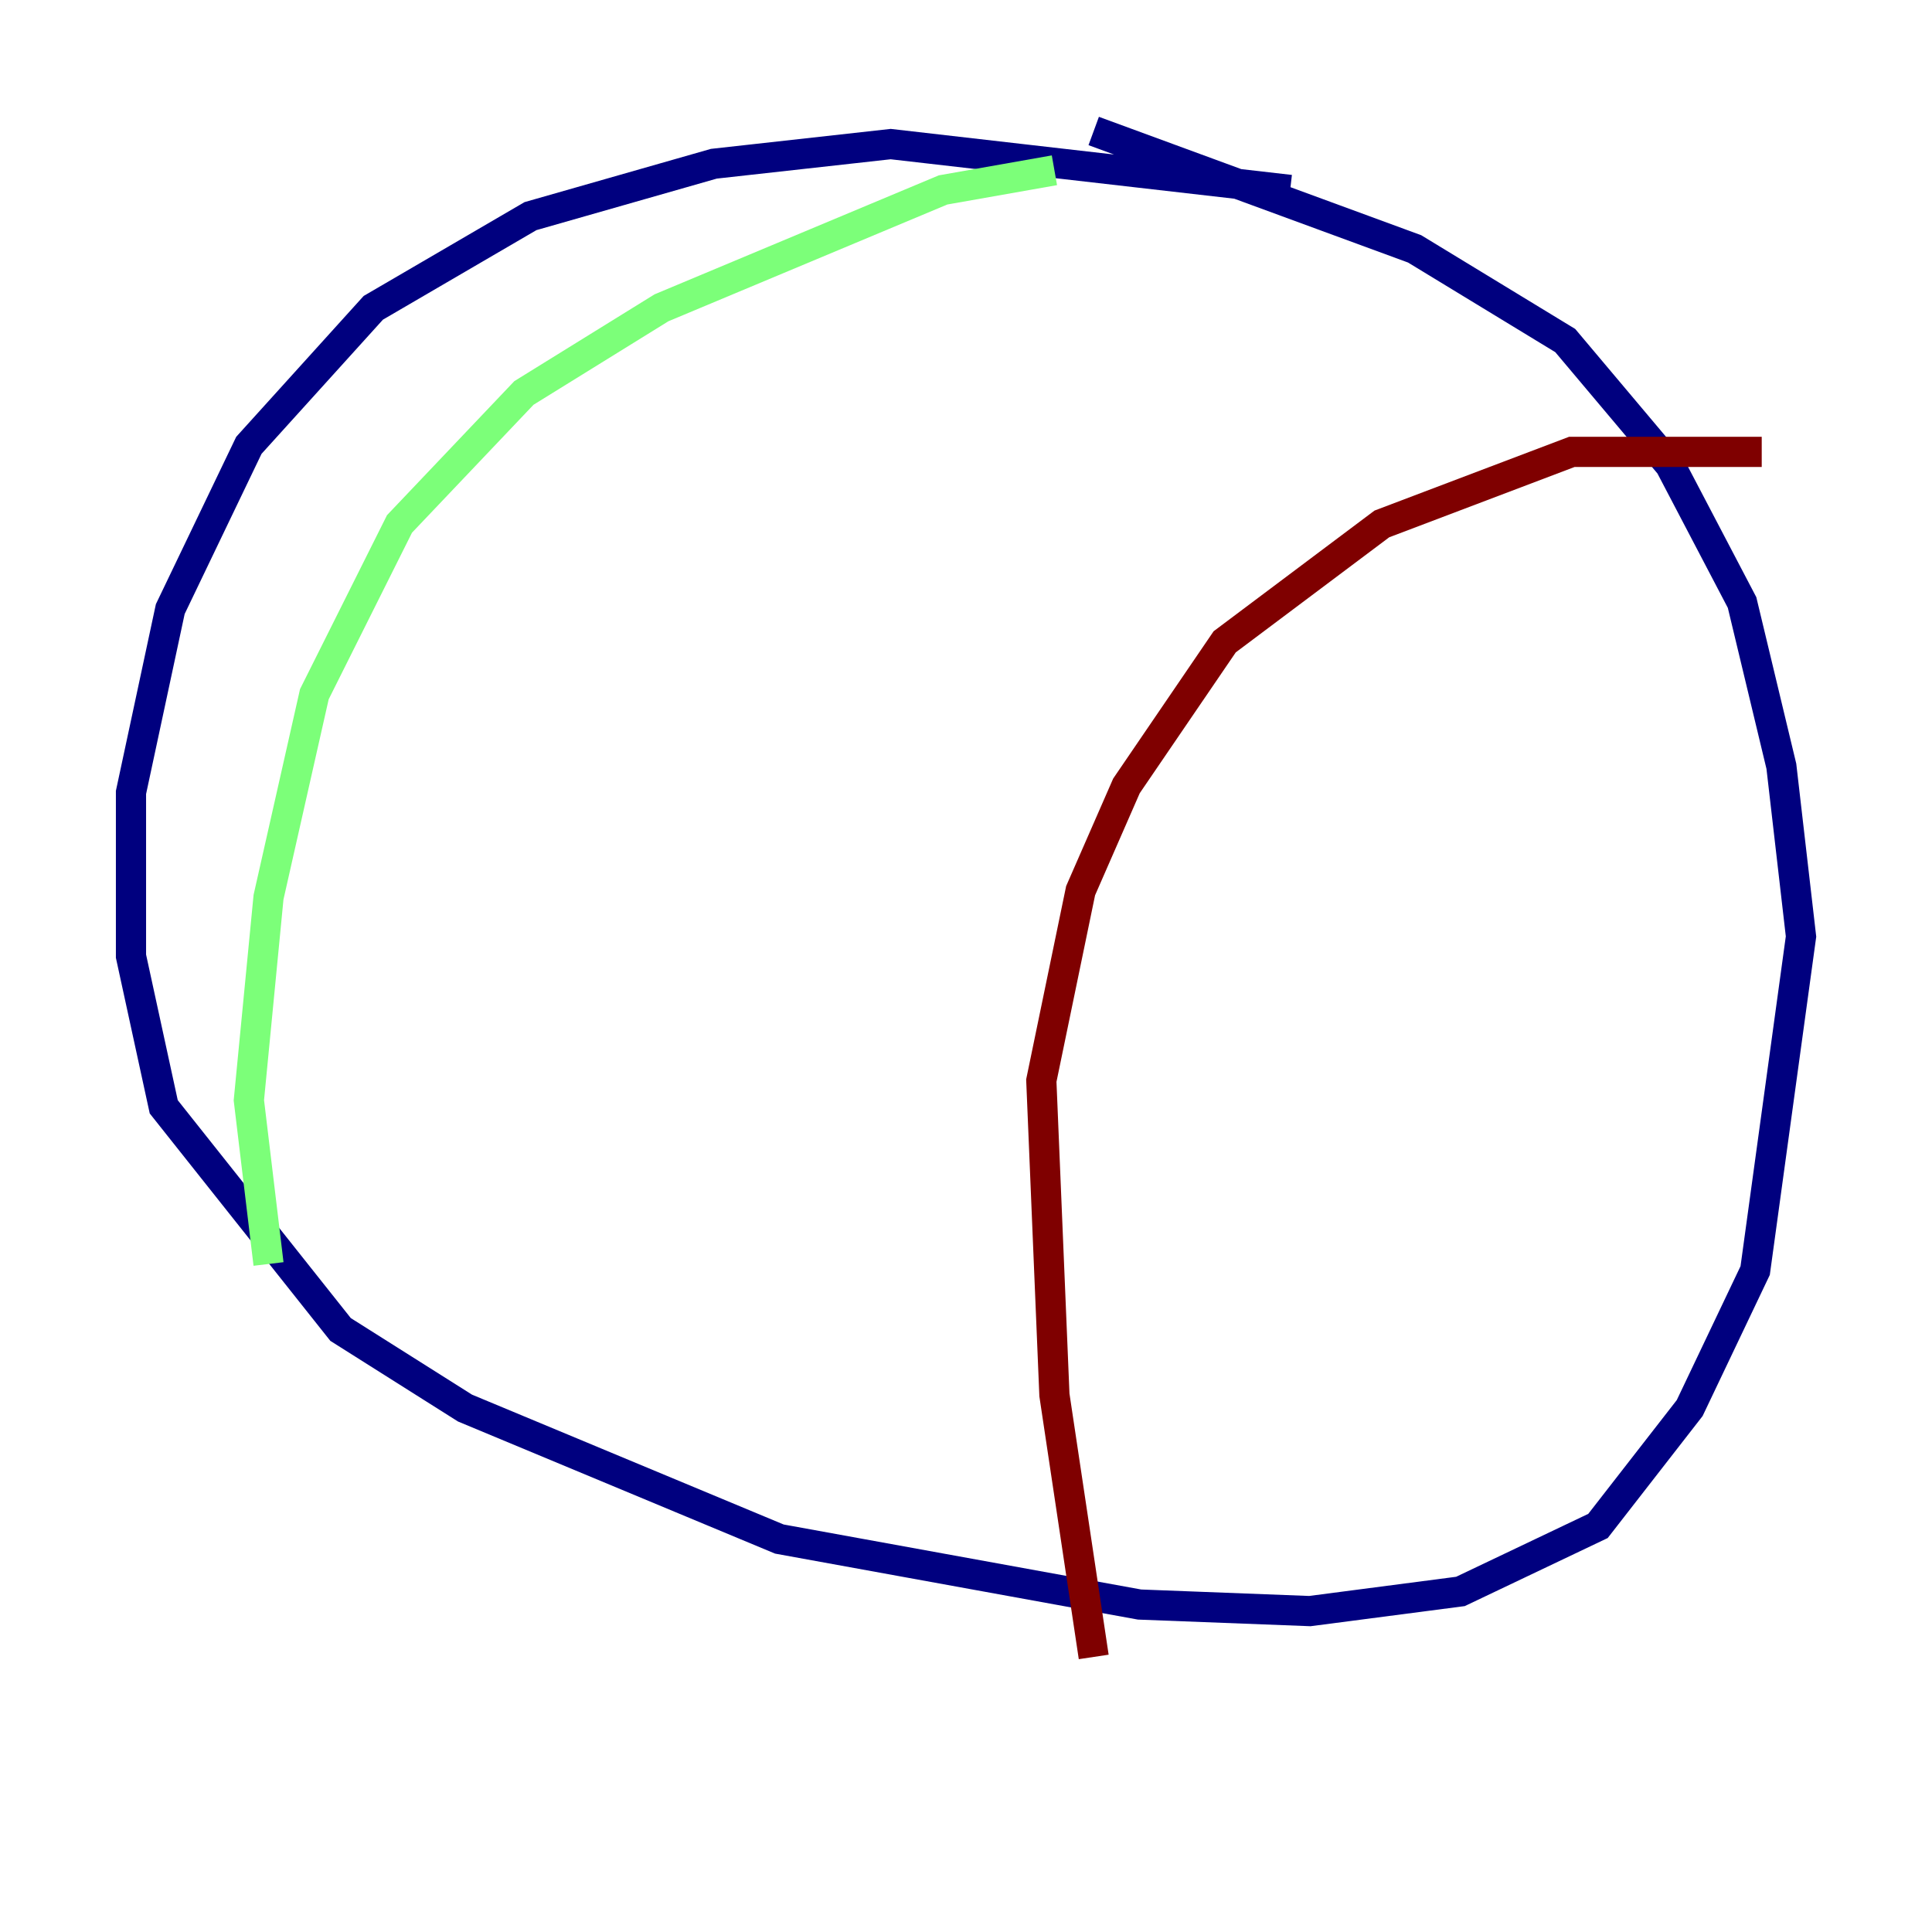 <?xml version="1.0" encoding="utf-8" ?>
<svg baseProfile="tiny" height="128" version="1.2" viewBox="0,0,128,128" width="128" xmlns="http://www.w3.org/2000/svg" xmlns:ev="http://www.w3.org/2001/xml-events" xmlns:xlink="http://www.w3.org/1999/xlink"><defs /><polyline fill="none" points="85.478,12.583 59.01,9.546 47.295,10.848 35.146,14.319 24.732,20.393 16.488,29.505 11.281,40.352 8.678,52.502 8.678,63.349 10.848,73.329 22.563,88.081 30.807,93.288 51.634,101.966 75.498,106.305 86.78,106.739 96.759,105.437 105.871,101.098 111.946,93.288 116.285,84.176 119.322,62.047 118.02,50.766 115.417,39.919 110.644,30.807 103.702,22.563 93.722,16.488 72.461,8.678" stroke="#00007f" stroke-width="2" /><polyline fill="none" points="69.858,11.281 62.481,12.583 43.824,20.393 34.712,26.034 26.468,34.712 20.827,45.993 17.79,59.444 16.488,72.895 17.79,83.742" stroke="#7cff79" stroke-width="2" /><polyline fill="none" points="116.719,29.939 104.136,29.939 91.552,34.712 81.139,42.522 74.63,52.068 71.593,59.01 68.99,71.593 69.858,92.42 72.461,109.776" stroke="#7f0000" stroke-width="2" /></svg>